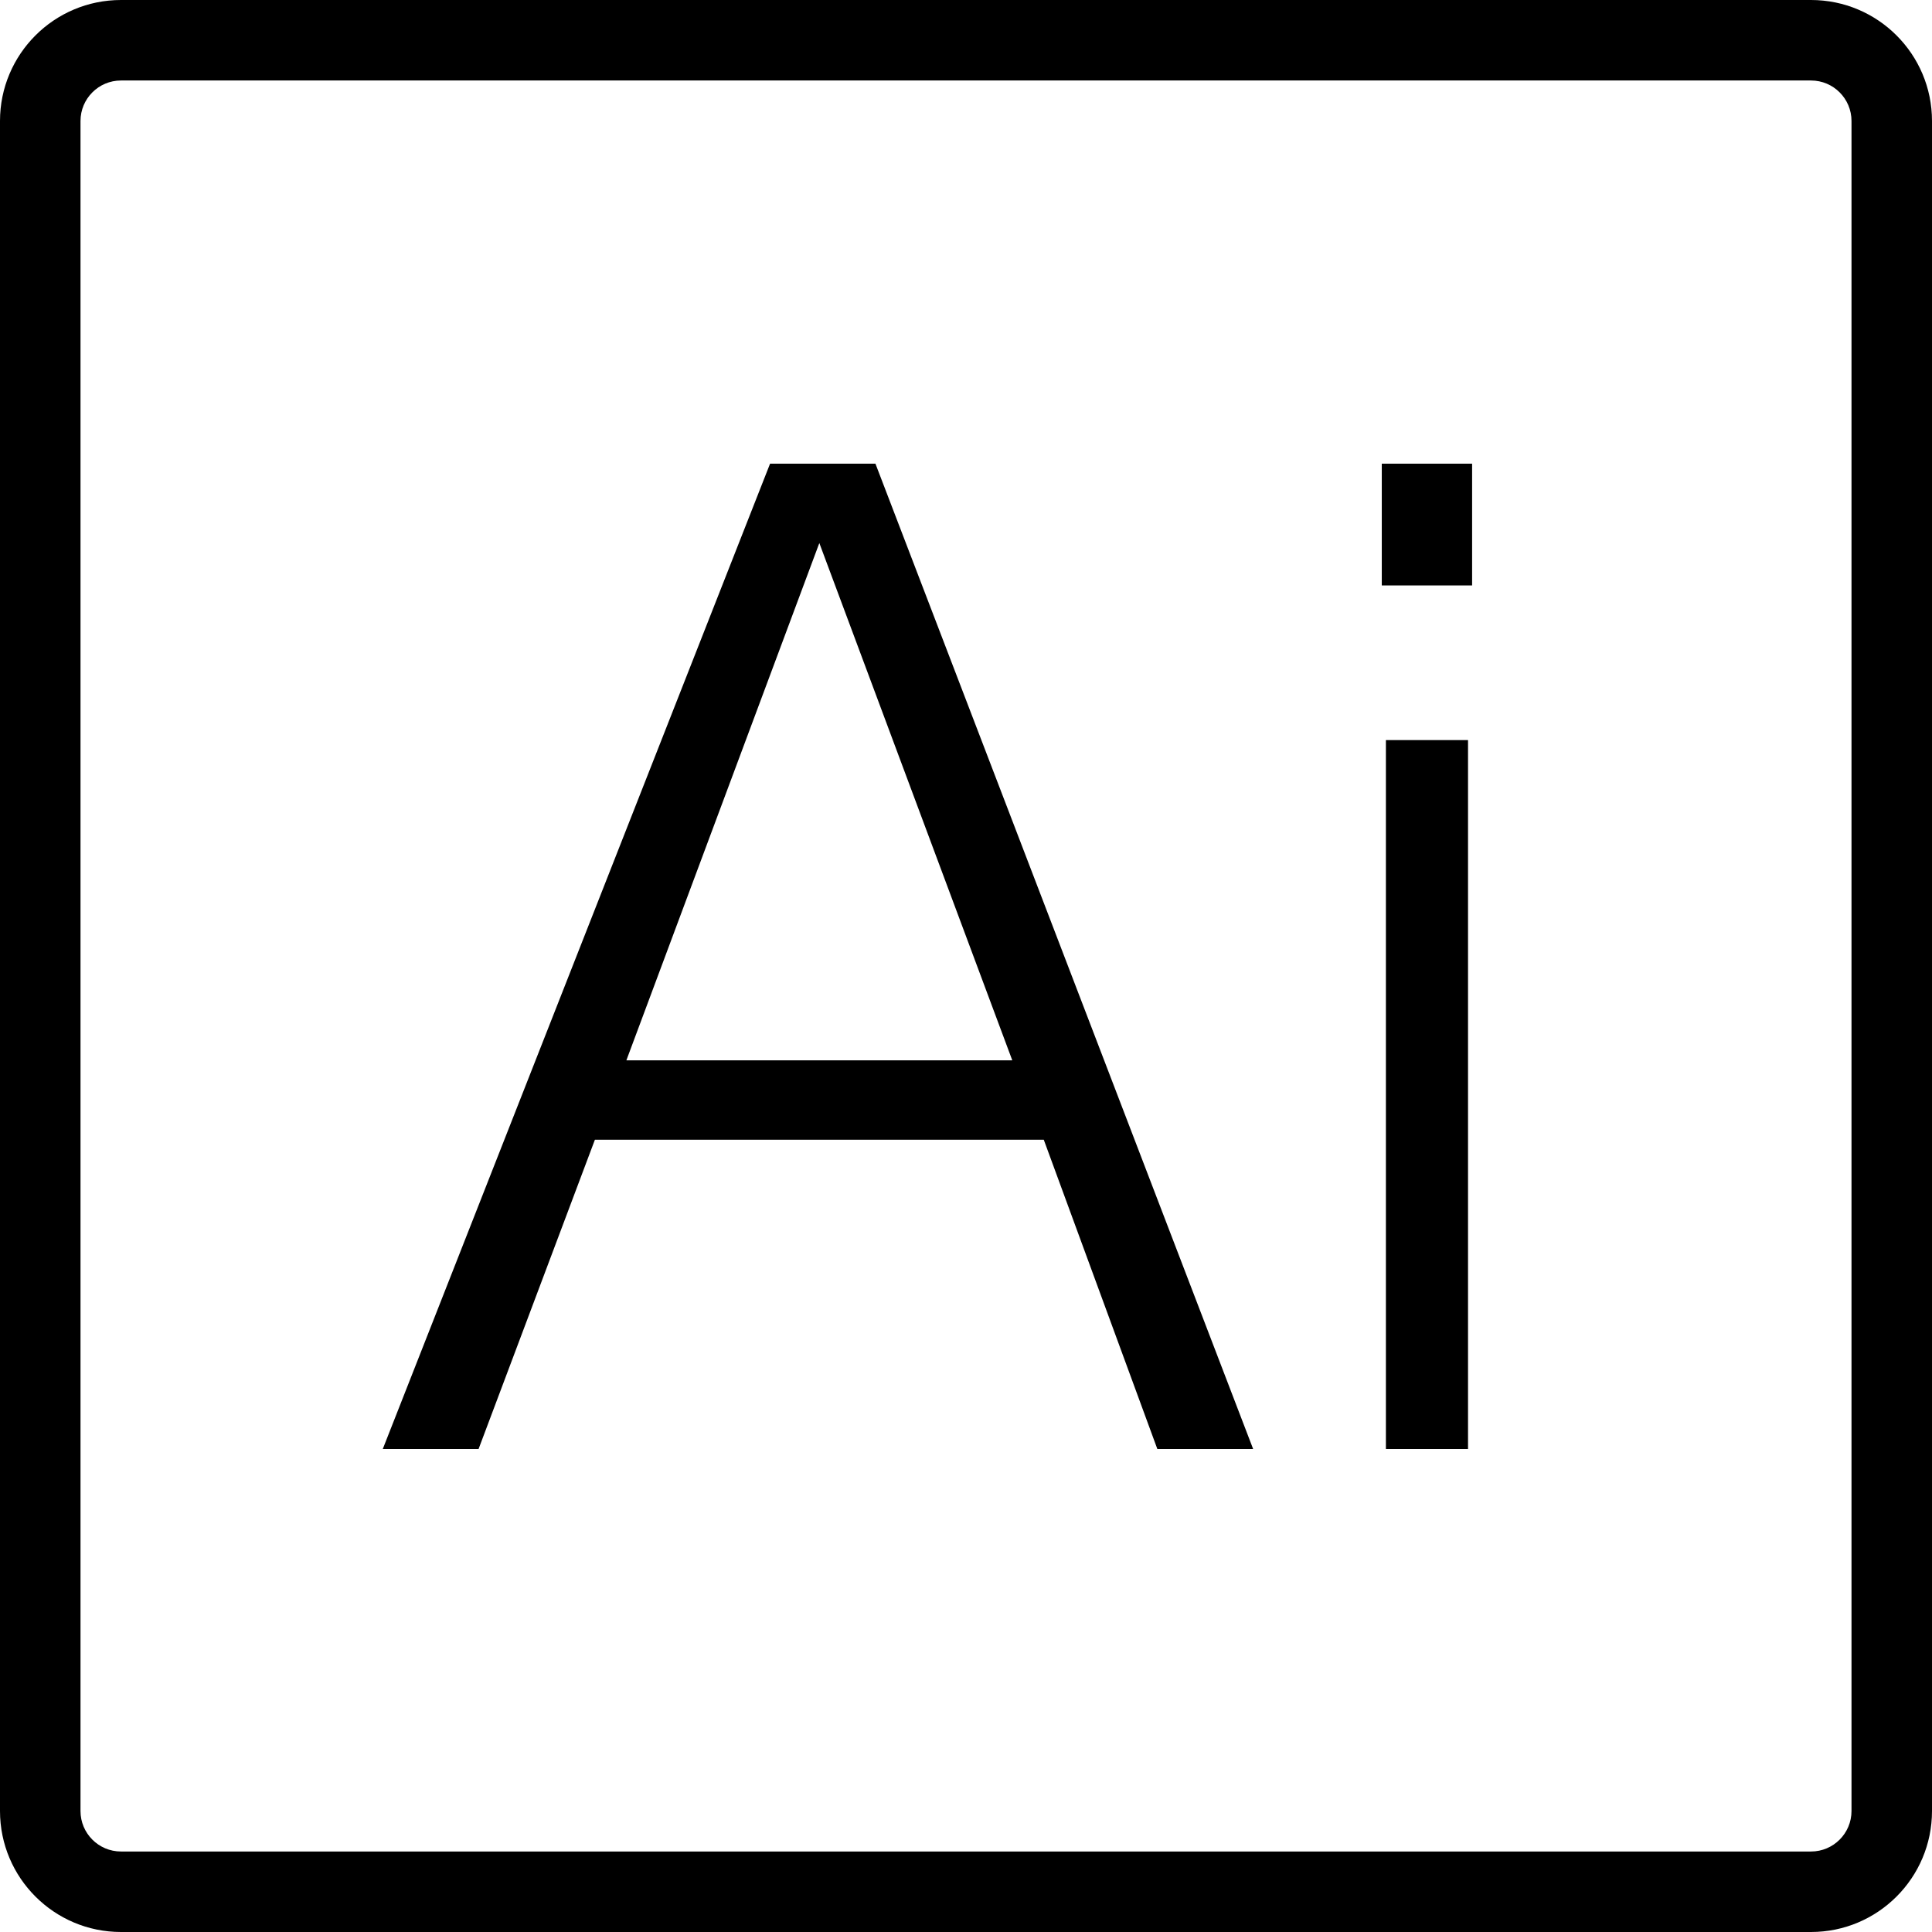 <?xml version="1.0" encoding="iso-8859-1"?>
<!-- Generator: Adobe Illustrator 19.0.0, SVG Export Plug-In . SVG Version: 6.00 Build 0)  -->
<svg version="1.1" id="Layer_1" xmlns="http://www.w3.org/2000/svg" xmlns:xlink="http://www.w3.org/1999/xlink" x="0px" y="0px"
	 viewBox="0 0 512 512" style="enable-background:new 0 0 512 512;" xml:space="preserve">
<g>
	<g>
		<path d="M479.934,0H32.066C14.357,0,0,14.357,0,32.066v447.867C0,497.643,14.356,512,32.066,512h447.869
			C497.643,512,512,497.643,512,479.934V32.066C512,14.357,497.644,0,479.934,0z M490.667,479.934
			c0,5.928-4.805,10.733-10.732,10.733H32.066c-5.927,0-10.732-4.805-10.732-10.733V32.066c0-5.928,4.805-10.733,10.732-10.733
			h447.869c5.927,0,10.732,4.805,10.732,10.733V479.934z"/>
	</g>
</g>
<g>
	<g>
		<path d="M232,122.88h-27.925L101.44,384h25.387l30.827-81.963h118.955L306.709,384h25.387L232,122.88z M165.995,281.003
			l51.136-137.088l51.136,137.088H165.995z"/>
	</g>
</g>
<g>
	<g>
		<rect x="366.187" y="122.88" width="23.936" height="32.267"/>
	</g>
</g>
<g>
	<g>
		<rect x="367.28" y="196.133" width="21.76" height="187.867"/>
	</g>
</g>
<g>
</g>
<g>
</g>
<g>
</g>
<g>
</g>
<g>
</g>
<g>
</g>
<g>
</g>
<g>
</g>
<g>
</g>
<g>
</g>
<g>
</g>
<g>
</g>
<g>
</g>
<g>
</g>
<g>
</g>
</svg>
